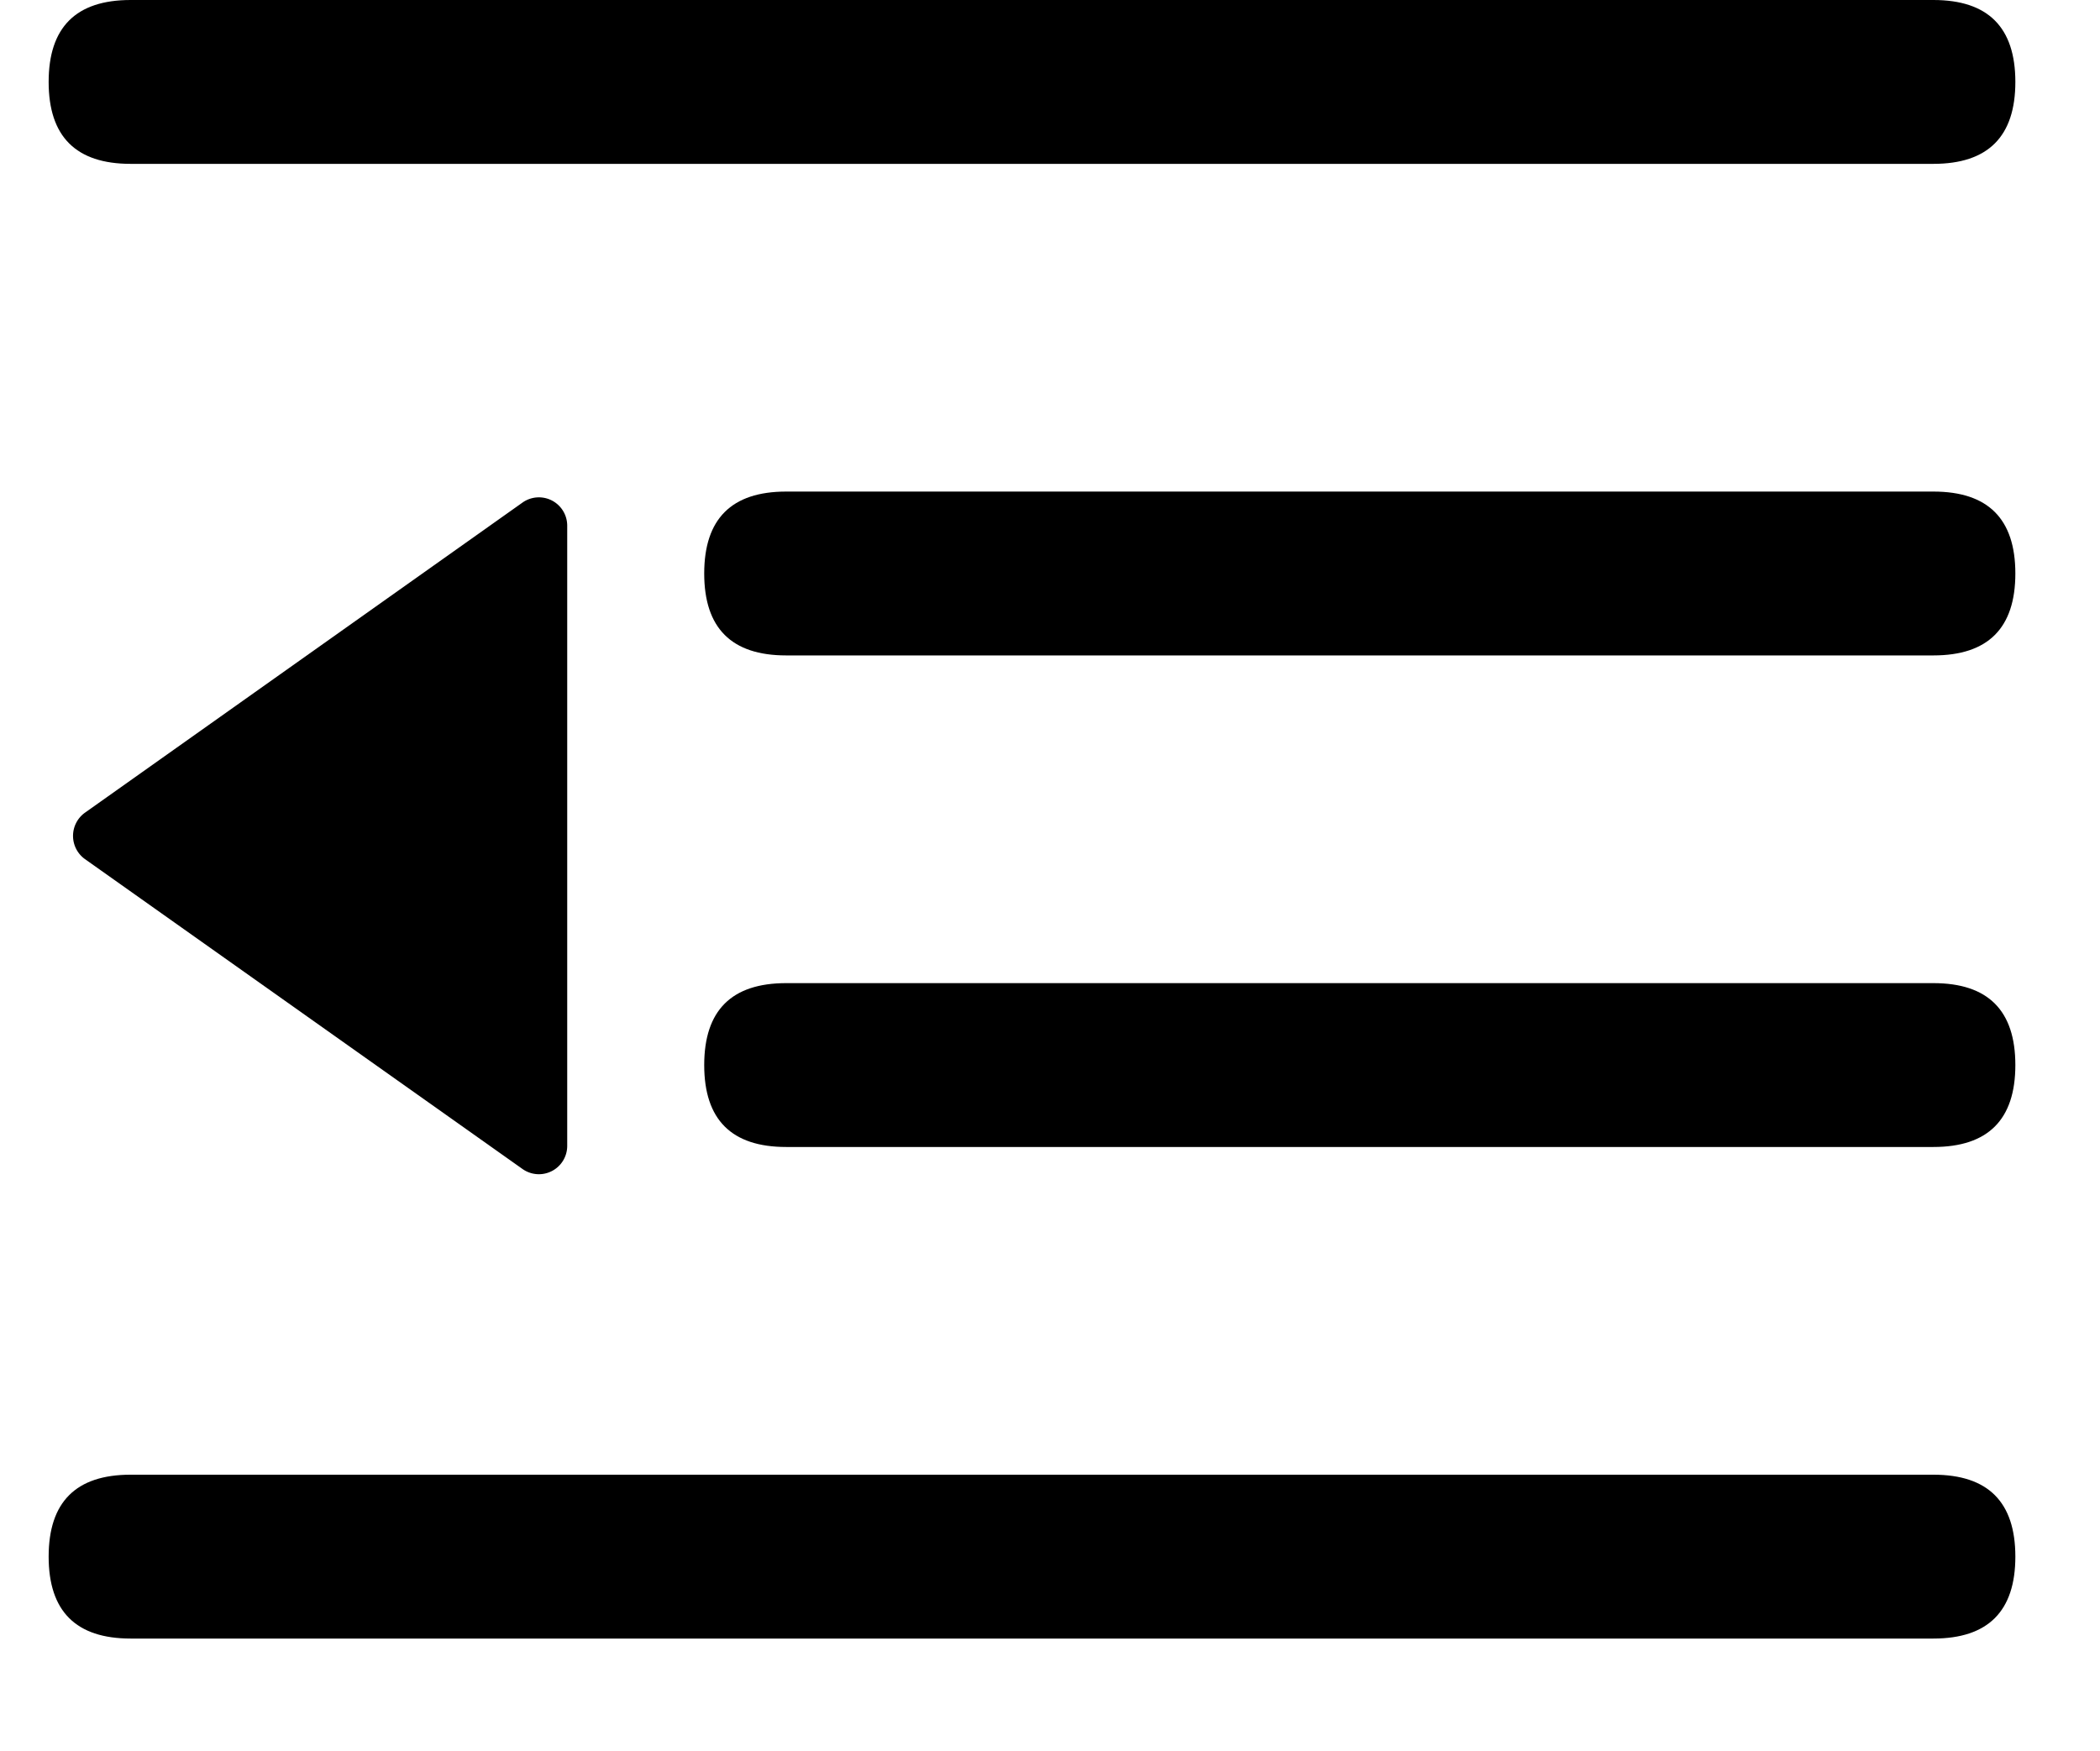 <?xml version="1.0" standalone="no"?><!DOCTYPE svg PUBLIC "-//W3C//DTD SVG 1.1//EN" "http://www.w3.org/Graphics/SVG/1.1/DTD/svg11.dtd"><svg t="1610677597046" class="icon" viewBox="0 0 1228 1024" version="1.1" xmlns="http://www.w3.org/2000/svg" p-id="1507" xmlns:xlink="http://www.w3.org/1999/xlink" width="239.844" height="200"><defs><style type="text/css"></style></defs><path d="M28.444 0m47.919 0l1054.221 0q47.919 0 47.919 47.919l0 0q0 47.919-47.919 47.919l-1054.221 0q-47.919 0-47.919-47.919l0 0q0-47.919 47.919-47.919Z" p-id="1508"></path><path d="M28.444 862.544m47.919 0l1054.221 0q47.919 0 47.919 47.919l0 0q0 47.919-47.919 47.919l-1054.221 0q-47.919 0-47.919-47.919l0 0q0-47.919 47.919-47.919Z" p-id="1509"></path><path d="M411.797 575.029m47.919 0l670.868 0q47.919 0 47.919 47.919l0 0q0 47.919-47.919 47.919l-670.868 0q-47.919 0-47.919-47.919l0 0q0-47.919 47.919-47.919Z" p-id="1510"></path><path d="M411.797 287.515m47.919 0l670.868 0q47.919 0 47.919 47.919l0 0q0 47.919-47.919 47.919l-670.868 0q-47.919 0-47.919-47.919l0 0q0-47.919 47.919-47.919Z" p-id="1511"></path><path d="M49.649 502.466L305.537 683.737a16.566 16.566 0 0 0 26.15-13.691V307.641a16.566 16.566 0 0 0-26.15-13.691L49.649 475.358a16.703 16.703 0 0 0 0 27.109z" p-id="1512"></path></svg>